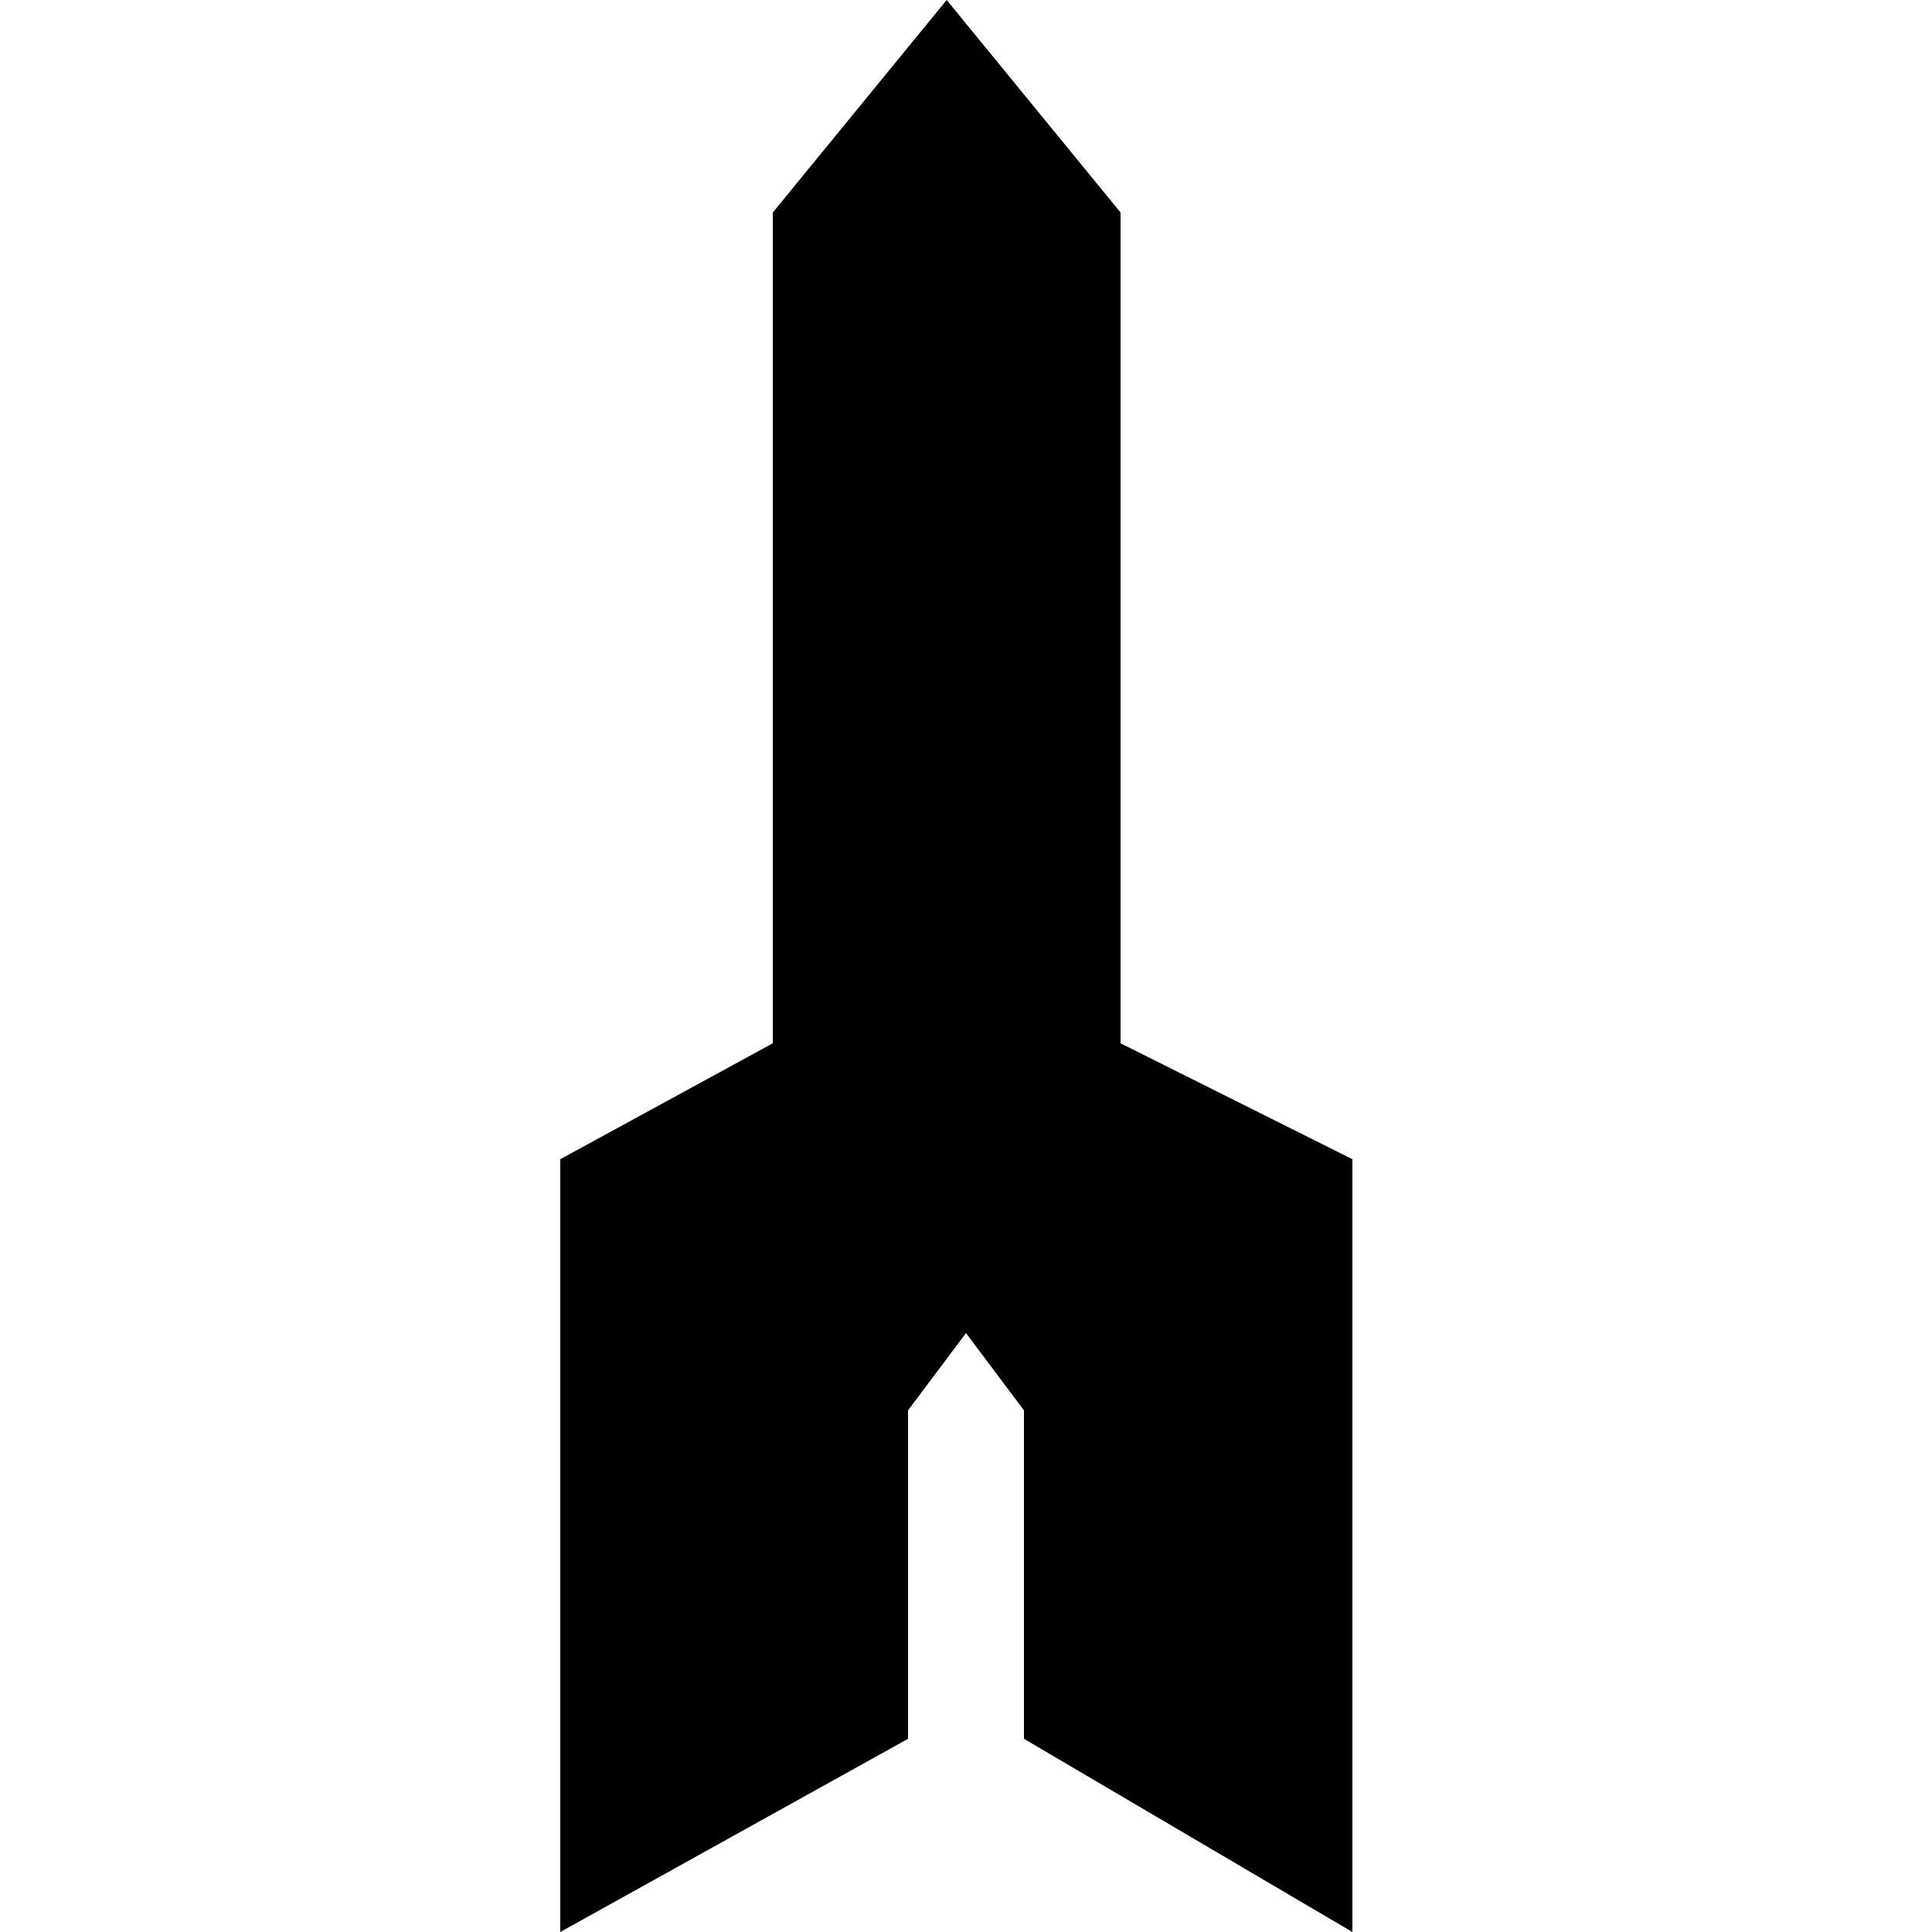 <?xml version="1.0" encoding="utf-8"?>
<svg width="100px" height="100px" viewBox="0 0 100 100" version="1.1" xmlns="http://www.w3.org/2000/svg">
  <polygon points="49 0 40 11 40 54 29 60 29 100 47 90 47 73 50 69 53 73 53 90 70 100 70 60 58 54 58 11"/>
</svg>